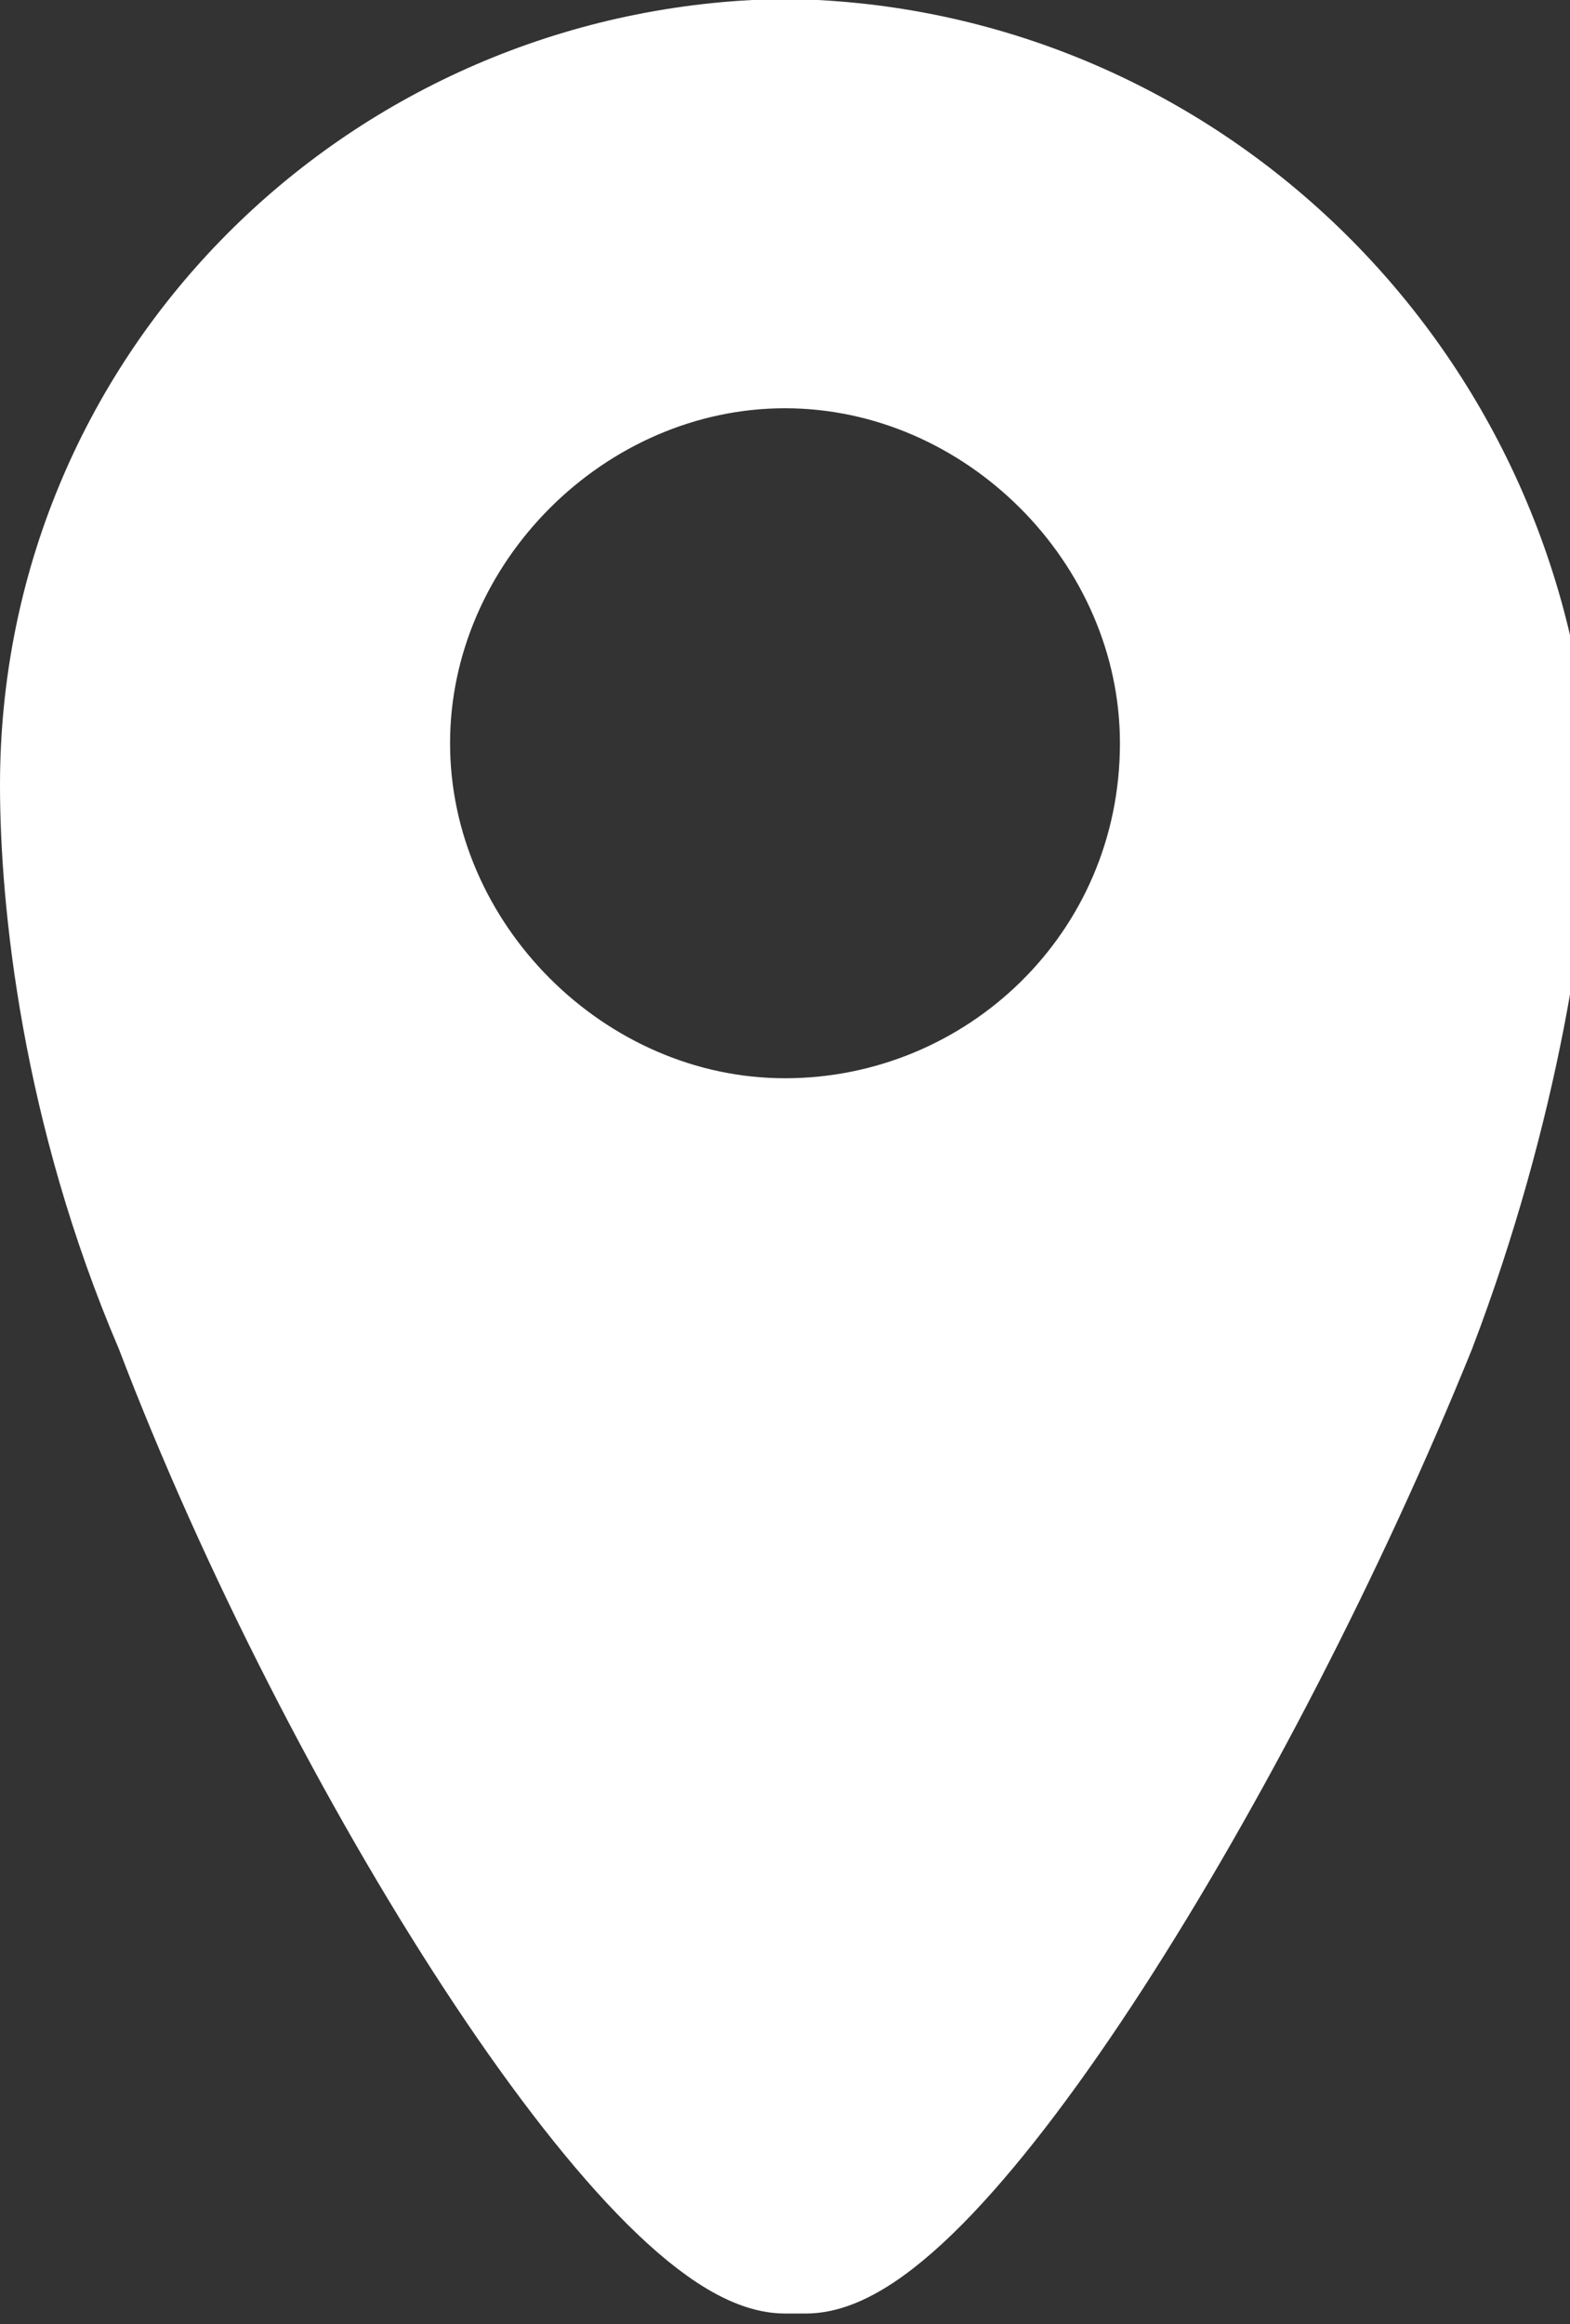 <?xml version="1.0" encoding="utf-8"?>
<!-- Generator: Adobe Illustrator 17.1.0, SVG Export Plug-In . SVG Version: 6.00 Build 0)  -->
<!DOCTYPE svg PUBLIC "-//W3C//DTD SVG 1.1//EN" "http://www.w3.org/Graphics/SVG/1.1/DTD/svg11.dtd">
<svg version="1.1" id="Layer_1" xmlns="http://www.w3.org/2000/svg" xmlns:xlink="http://www.w3.org/1999/xlink" x="0px" y="0px"
	 viewBox="0 0 15 22.2" enable-background="new 0 0 15 22.2" xml:space="preserve">
<rect x="0" y="0" width="15" height="22.2" fill="#333333" stroke="none"/>
<g>
	<path fill="#FFFFFF" stroke="#FFFFFF" stroke-miterlimit="10" d="M7.8,0.5c0,0-0.1,0-0.1,0c-0.1,0-0.1,0-0.2,0c0,0,0,0,0,0h0
		c-0.1,0-0.1,0-0.2,0c0,0-0.1,0-0.1,0c-3.7,0.2-6.7,3.2-6.7,7c0,0,0,0,0,0c0,1.1,0.2,3.1,1.1,5.2c1.6,4.2,4.6,8.9,5.9,8.9
		c0,0,0,0,0.1,0c0,0,0.1,0,0.1,0c1.3,0,4.2-4.7,5.9-8.9c0.8-2.1,1.1-4.1,1.1-5.2c0,0,0,0,0,0C14.5,3.7,11.5,0.7,7.8,0.5z M7.5,10.8
		c-2,0-3.7-1.7-3.7-3.7c0-2,1.7-3.7,3.7-3.7c2,0,3.7,1.7,3.7,3.7C11.2,9.2,9.5,10.8,7.5,10.8z"/>
</g>
</svg>
